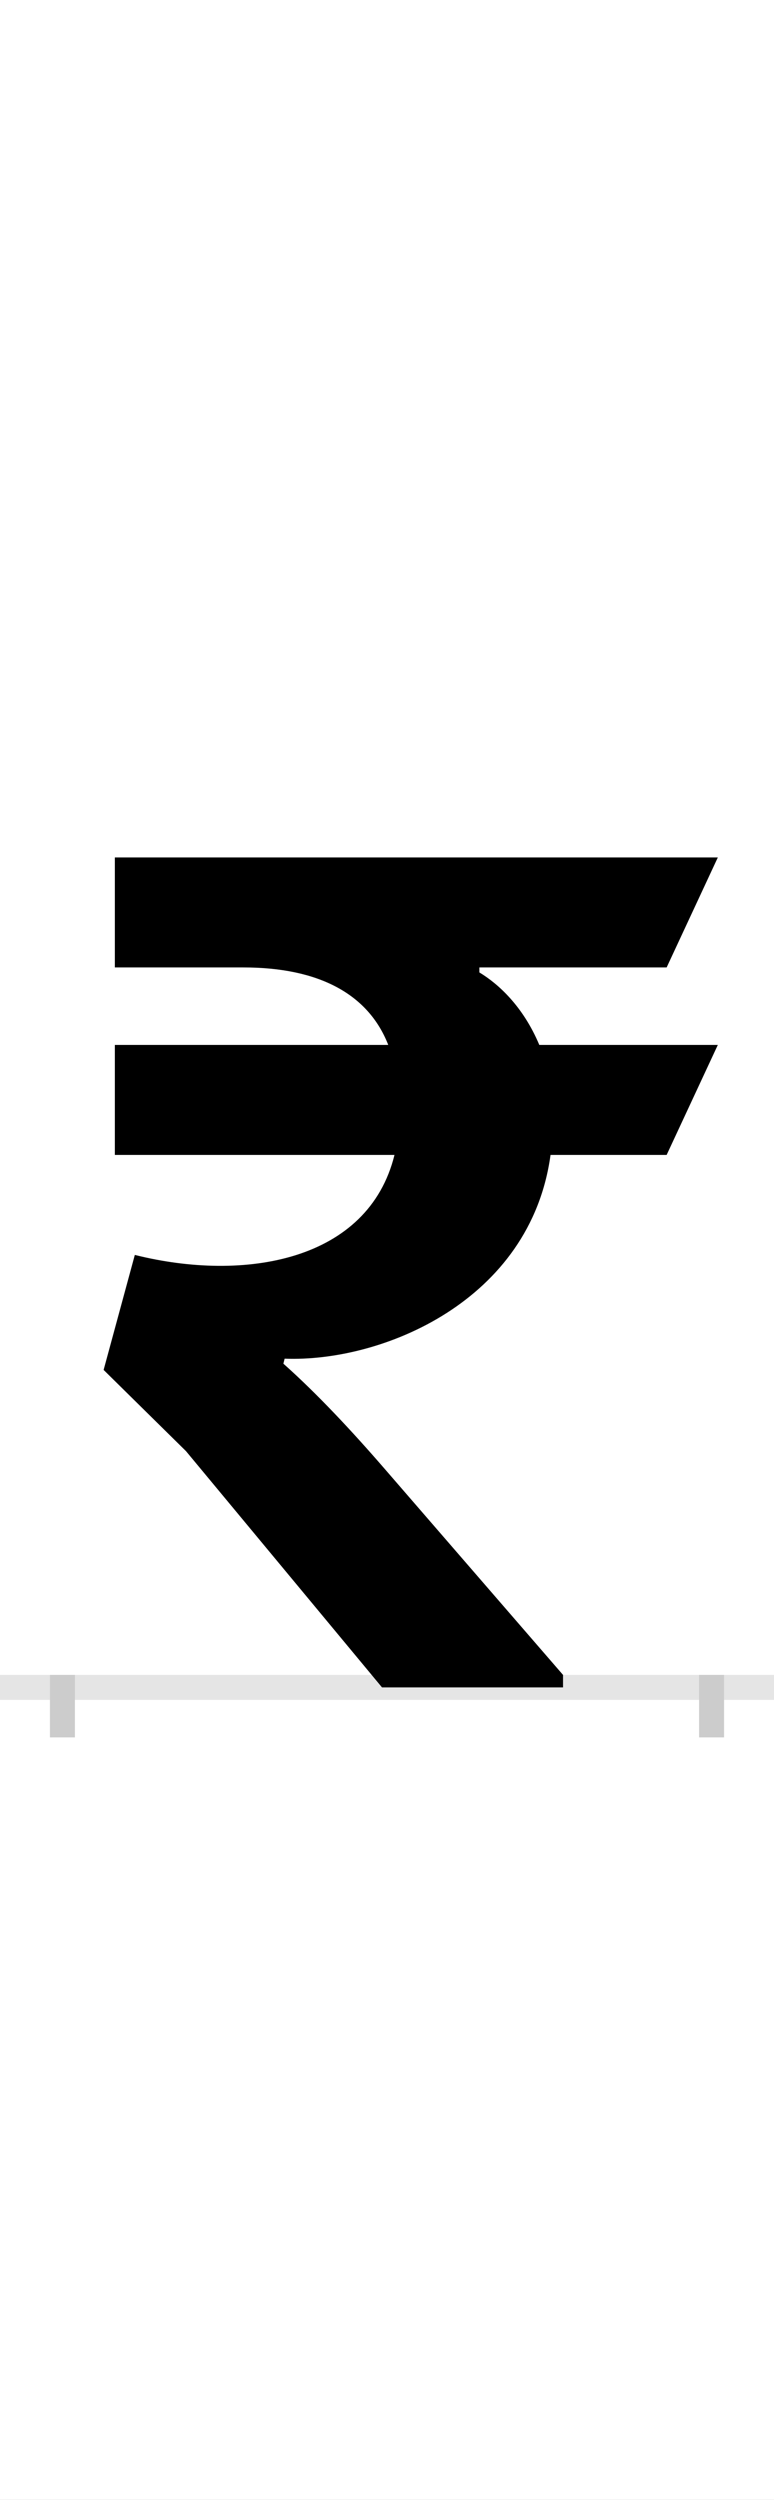 <?xml version="1.0" encoding="UTF-8"?>
<svg height="200.0" version="1.1" width="62.0" xmlns="http://www.w3.org/2000/svg" xmlns:xlink="http://www.w3.org/1999/xlink">
 <rect width="100%" height="100%" fill="#808080" stroke="none"/>
 <path d="M0,0 l62,0 l0,200 l-62,0 Z M0,0" fill="rgb(255,255,255)" transform="matrix(1,0,0,-1,0.0,200.0)"/>
 <path d="M0,0 l62,0" fill="none" stroke="rgb(229,229,229)" stroke-width="2" transform="matrix(1,0,0,-1,0.0,135.0)"/>
 <path d="M0,1 l0,-5" fill="none" stroke="rgb(204,204,204)" stroke-width="2" transform="matrix(1,0,0,-1,5.0,135.0)"/>
 <path d="M0,1 l0,-5" fill="none" stroke="rgb(204,204,204)" stroke-width="2" transform="matrix(1,0,0,-1,57.0,135.0)"/>
 <path d="M401,10 l-143,165 c-26,30,-54,60,-81,84 l1,4 c78,-3,197,46,213,163 l93,0 l41,88 l-143,0 c-13,31,-33,49,-48,58 l0,4 l150,0 l41,88 l-483,0 l0,-88 l103,0 c60,0,100,-21,116,-62 l-219,0 l0,-88 l224,0 c-21,-85,-120,-102,-208,-80 l-25,-92 l66,-65 l157,-189 l145,0 Z M401,10" fill="rgb(0,0,0)" transform="matrix(0.1,0.0,0.0,-0.1,5.0,135.0)"/>
</svg>